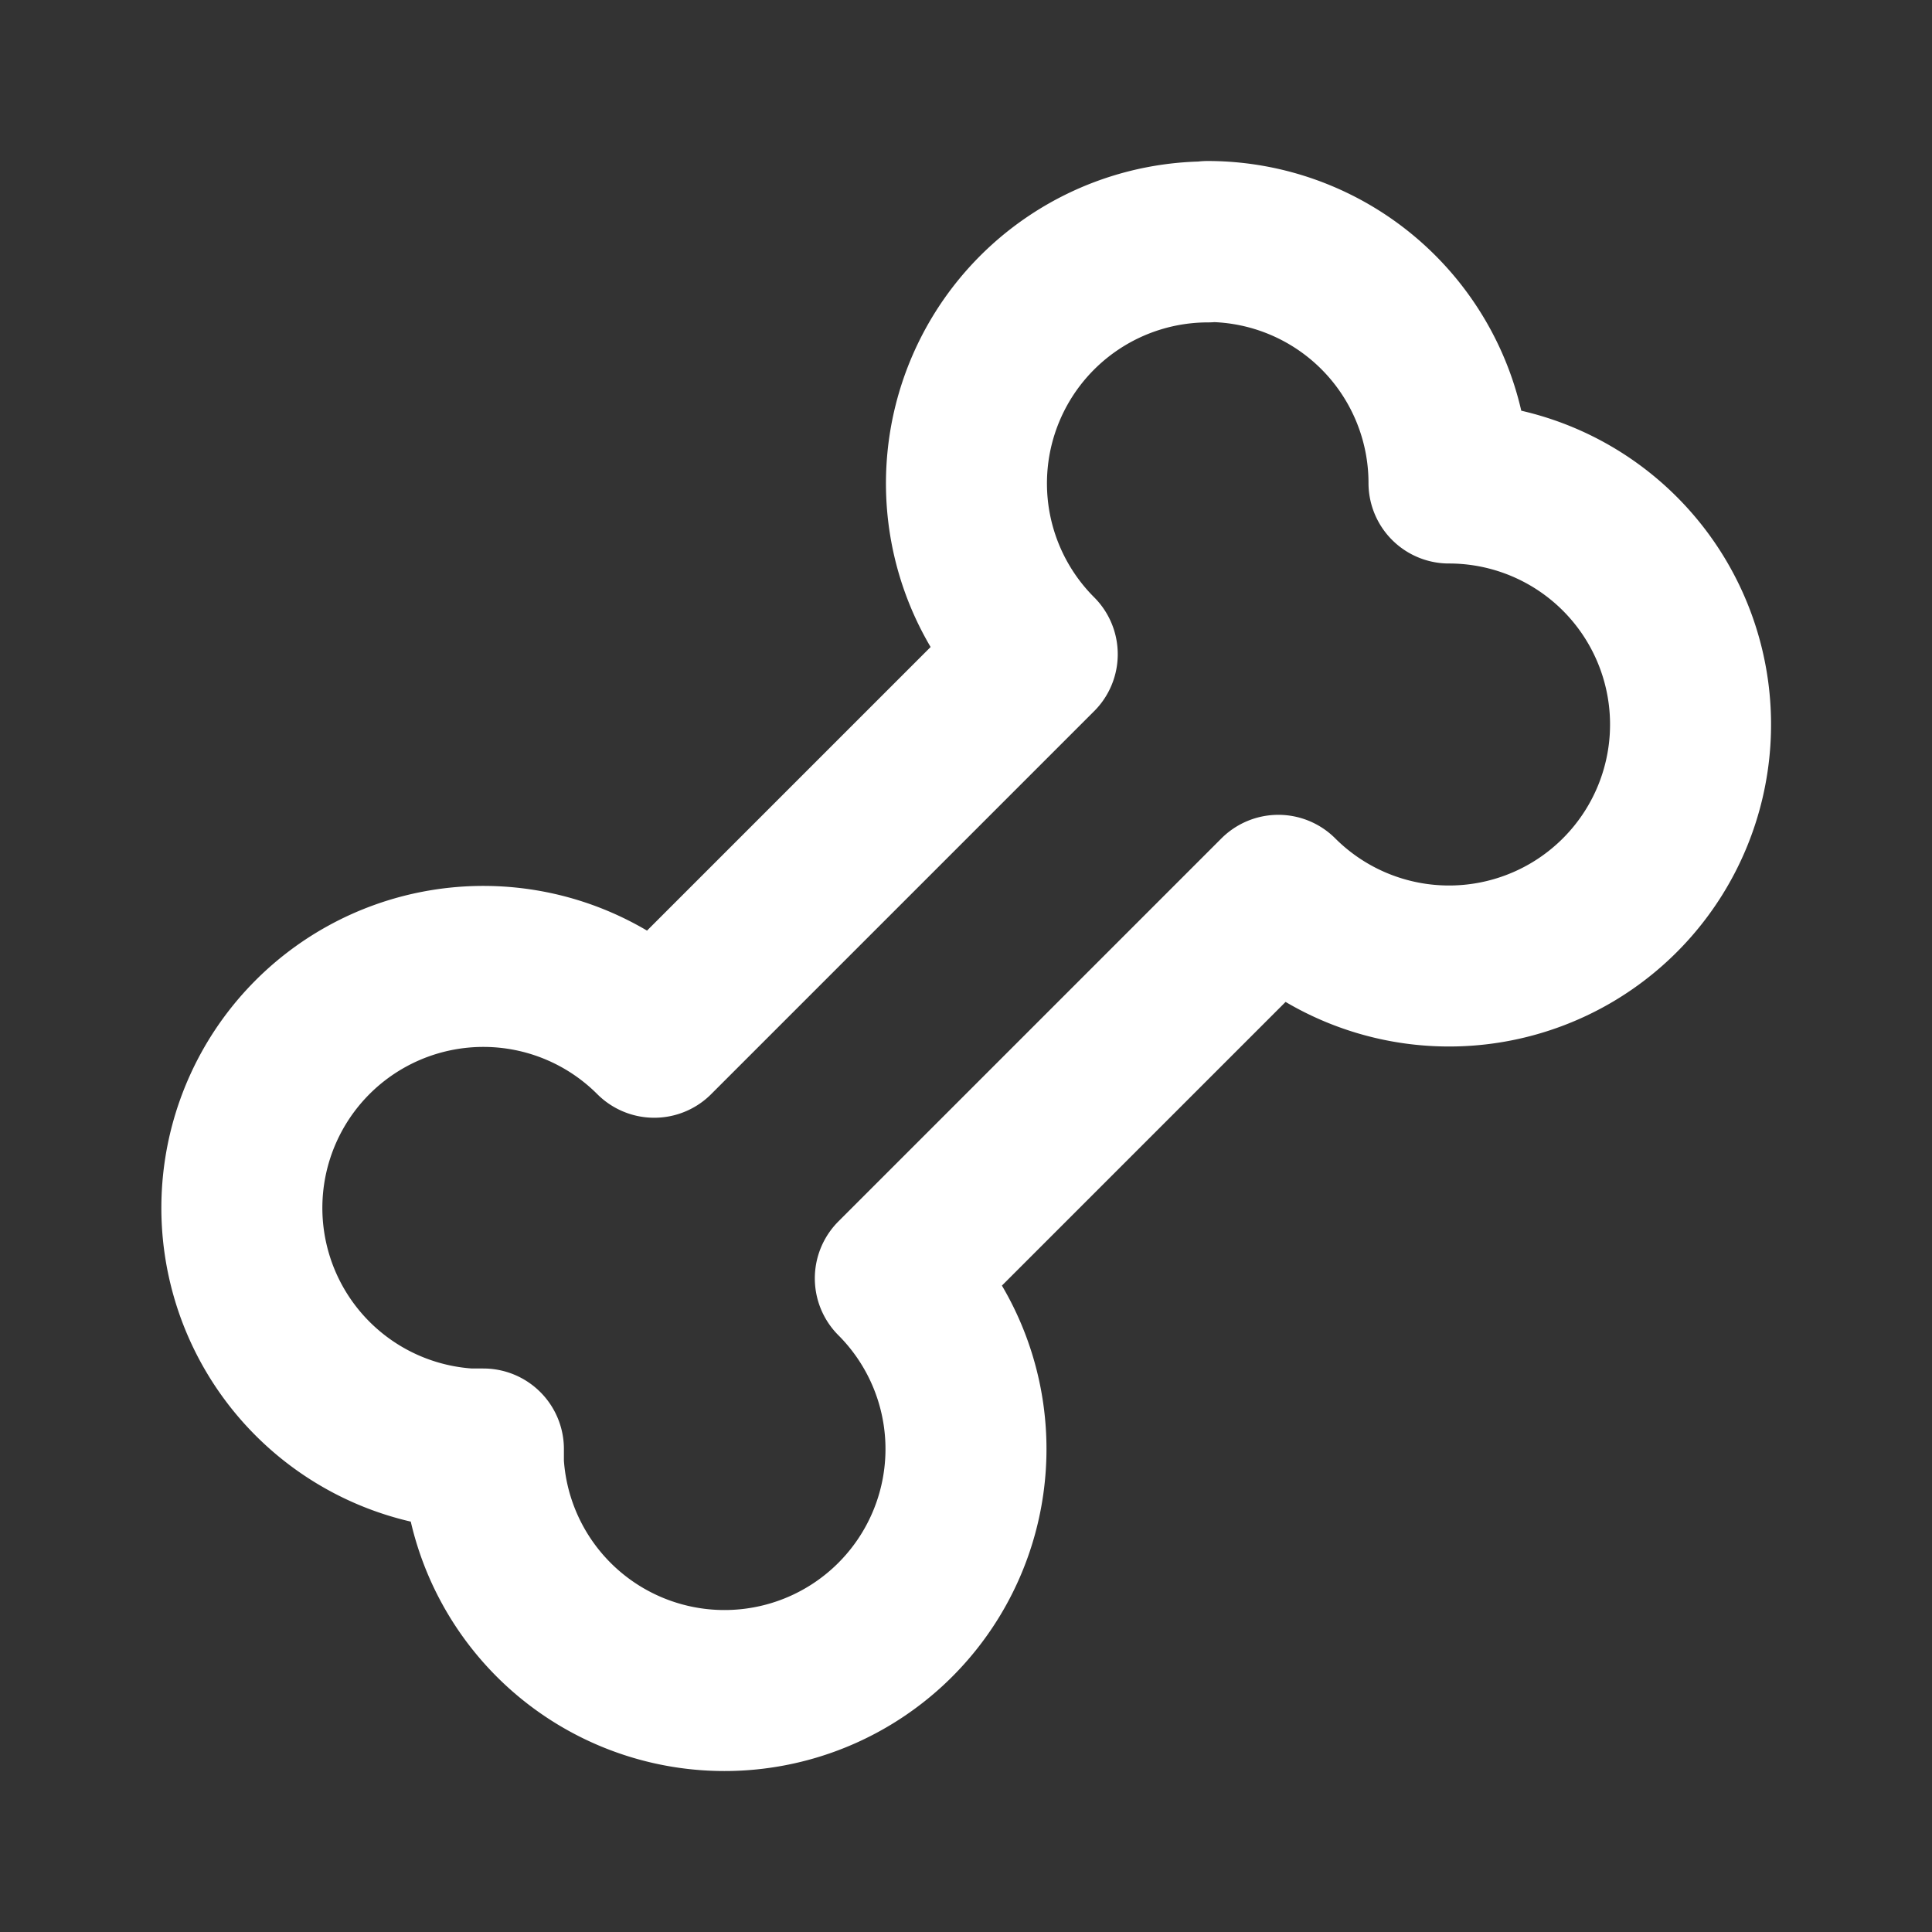 <!--
tags: [skeleton, human, dog, body]
category: Food
version: "1.35"
unicode: "edb8"
-->
<svg
  xmlns="http://www.w3.org/2000/svg"
  width="24"
  height="24"
  viewBox="0 0 24 24"
  fill="none"
  stroke="white"
  stroke-width="2"
  stroke-linecap="round"
  stroke-linejoin="round"
>
  <rect x="0" y="0" width="24" height="24" fill="#333333" stroke="none"/>
  <path d="M15 3a3 3 0 0 1 3 3a3 3 0 1 1 -2.12 5.122l-4.758 4.758a3 3 0 1 1 -5.117 2.297l0 -.177l-.176 0a3 3 0 1 1 2.298 -5.115l4.758 -4.758a3 3 0 0 1 2.12 -5.122z" />
</svg>
